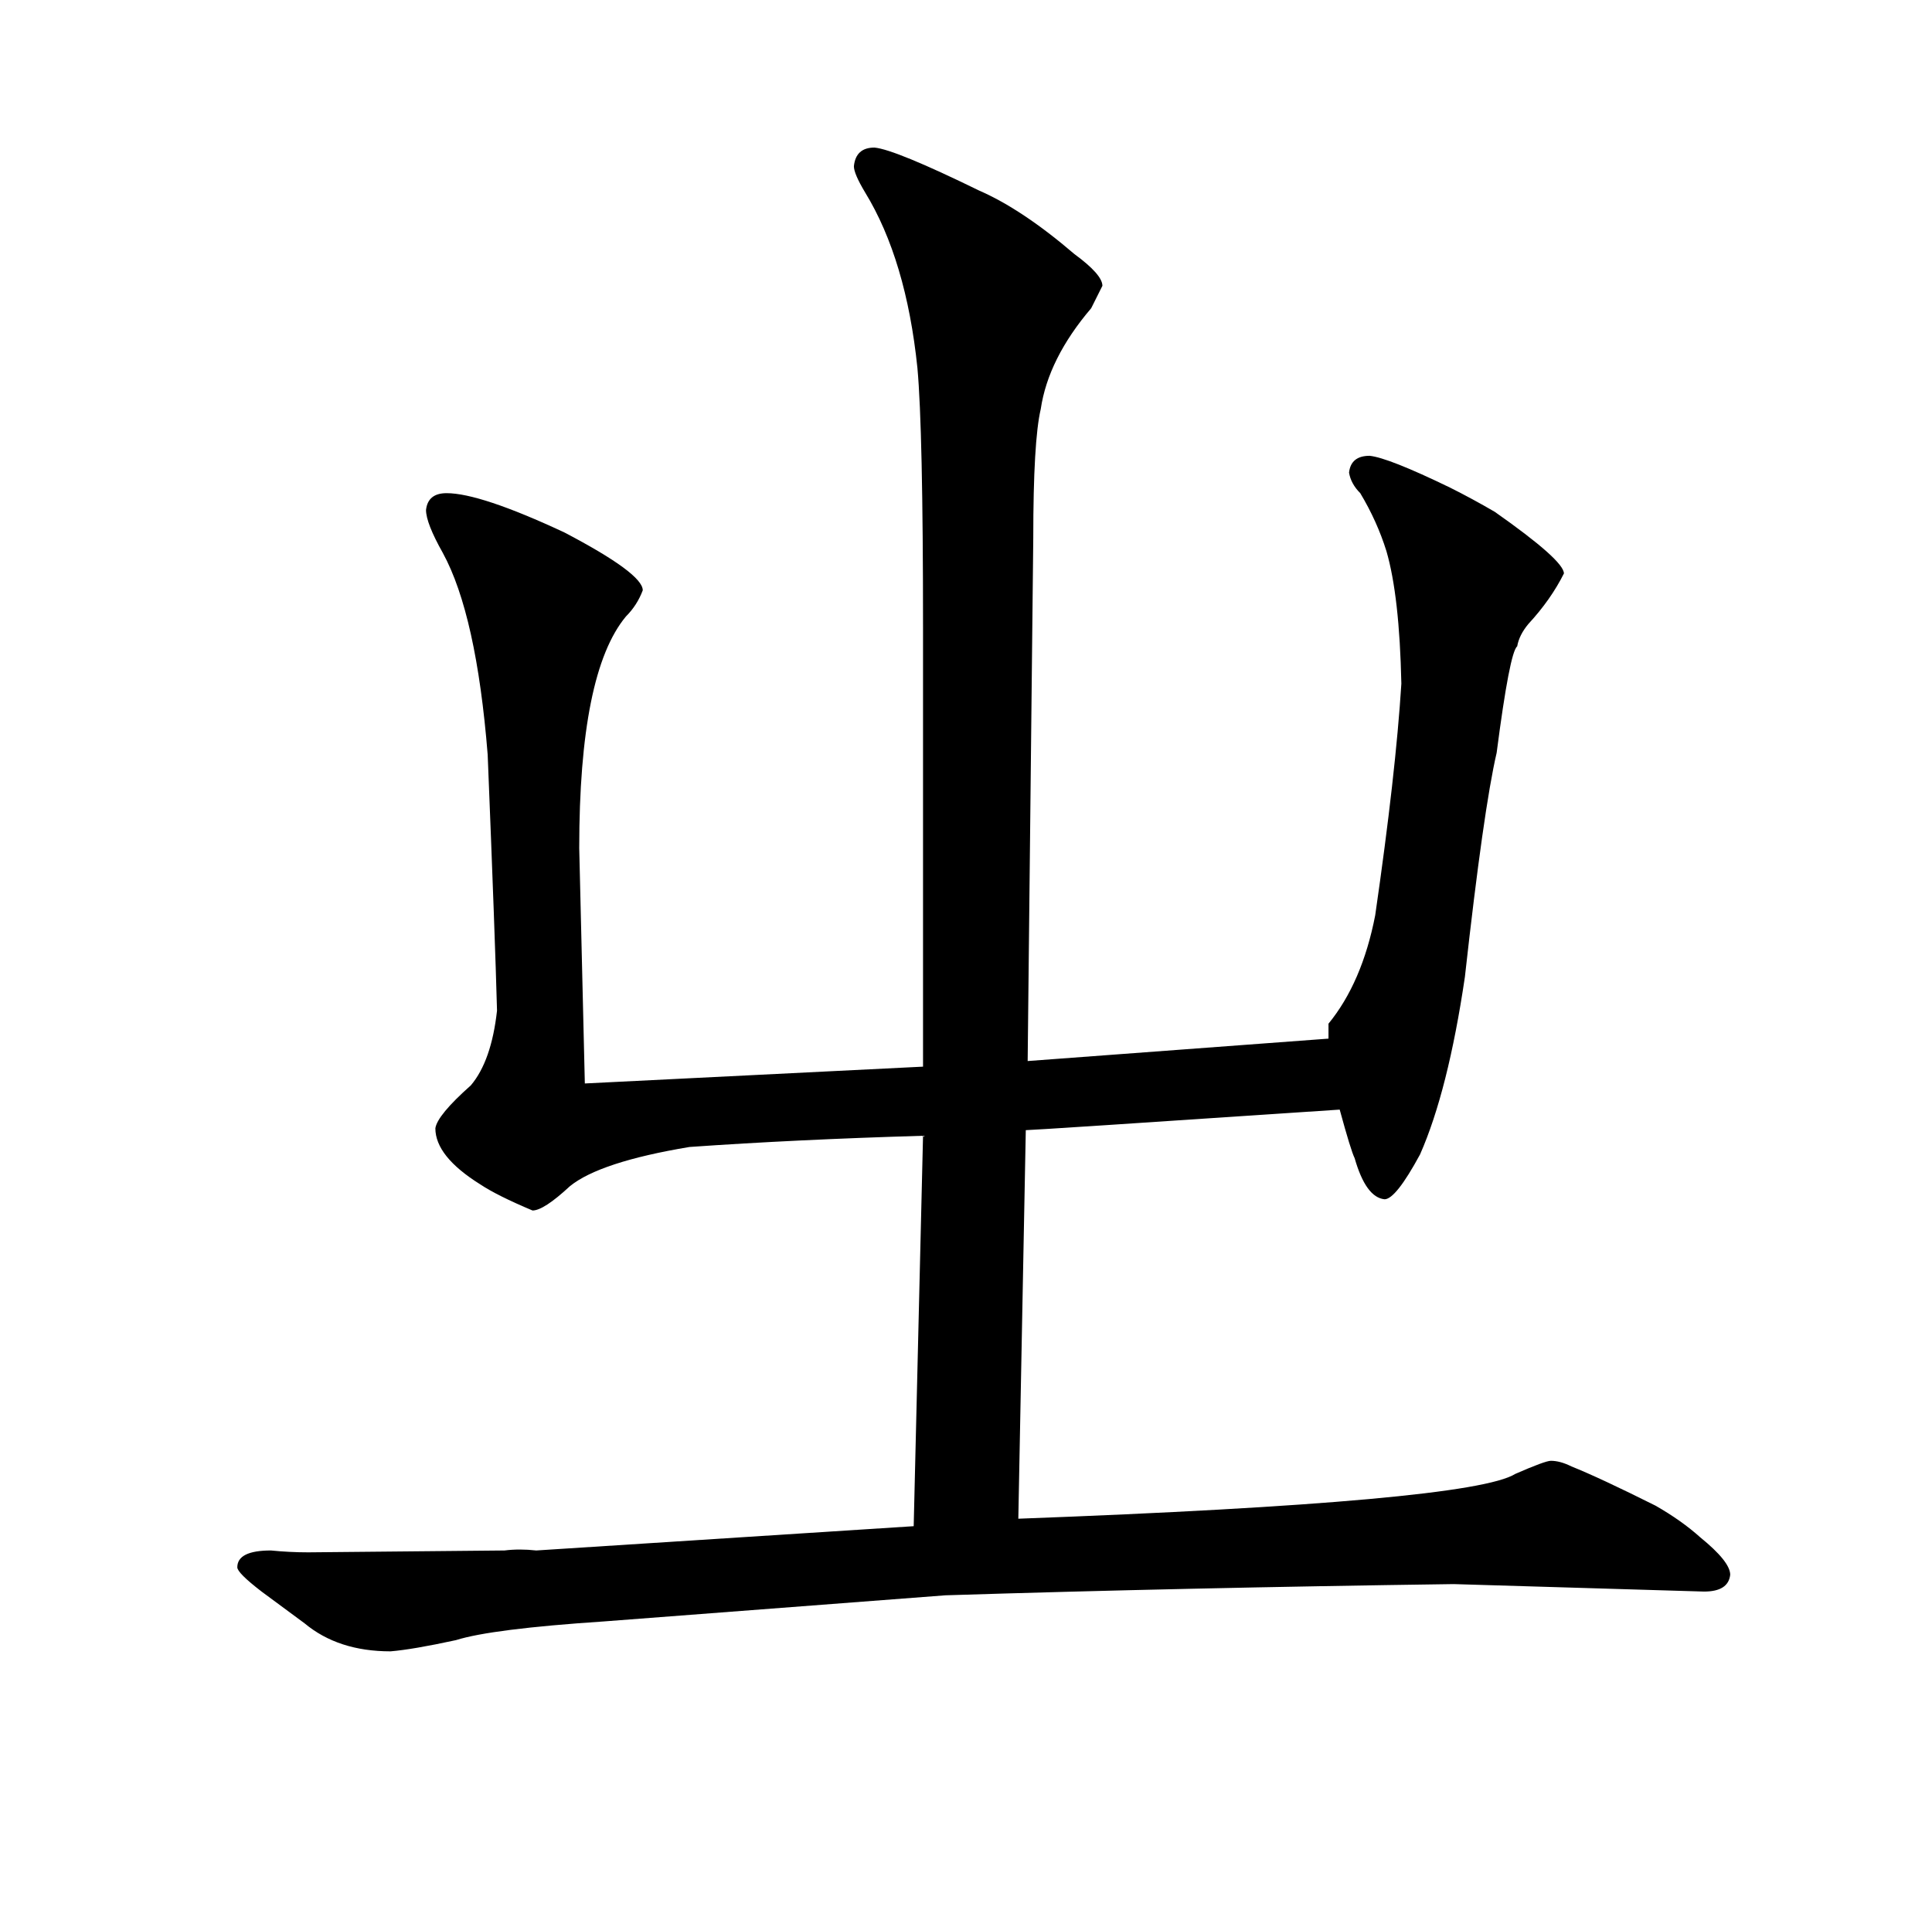 <?xml version="1.0" standalone="no"?>
<!DOCTYPE svg PUBLIC "-//W3C//DTD SVG 1.1//EN" "http://www.w3.org/Graphics/SVG/1.1/DTD/svg11.dtd" >
<svg xmlns="http://www.w3.org/2000/svg" xmlns:xlink="http://www.w3.org/1999/xlink" version="1.1" viewBox="-10 0 1034 1024">
  <g transform="matrix(1 0 0 -1 0 820)">
   <path fill="currentColor"
d="M539 215q4 0 168 11q6 -22 8 -26q6 -21 16 -22q6 0 19 24q15 34 24 95q10 90 17 120q7 54 11 57q1 6 6 12q12 13 19 27q0 7 -37 33q-12 7 -24 13q-33 16 -43 17q-10 0 -11 -9q1 -6 6 -11q9 -15 14 -31q7 -24 8 -71q-3 -48 -14 -124q-7 -36 -25 -58v-8l-161 -12l3 280
q0 52 4 69q4 27 27 54l6 12q0 6 -15 17q-28 24 -51 34q-45 22 -56 23q-10 0 -11 -10q0 -4 6 -14q22 -36 28 -94q3 -33 3 -139v-235l-181 -9l-3 126q0 94 25 124q6 6 9 14q0 9 -42 31q-45 21 -63 21q-10 0 -11 -9q0 -7 9 -23q18 -33 24 -108q4 -99 5 -137q-3 -27 -14 -40
q-18 -16 -19 -23q0 -15 24 -30q9 -6 28 -14q6 0 20 13q16 13 64 21q57 4 125 6l-5 -209l-202 -13q-9 1 -17 0l-105 -1q-10 0 -20 1q-18 0 -18 -9q0 -3 13 -13l23 -17q18 -15 46 -15q12 1 35 6q19 6 79 10l183 14q127 4 272 6l134 -4q13 0 14 9q0 7 -16 20q-10 9 -24 17
q-30 15 -45 21q-6 3 -11 3q-3 0 -19 -7q-24 -15 -266 -24z" />
  </g>

</svg>
